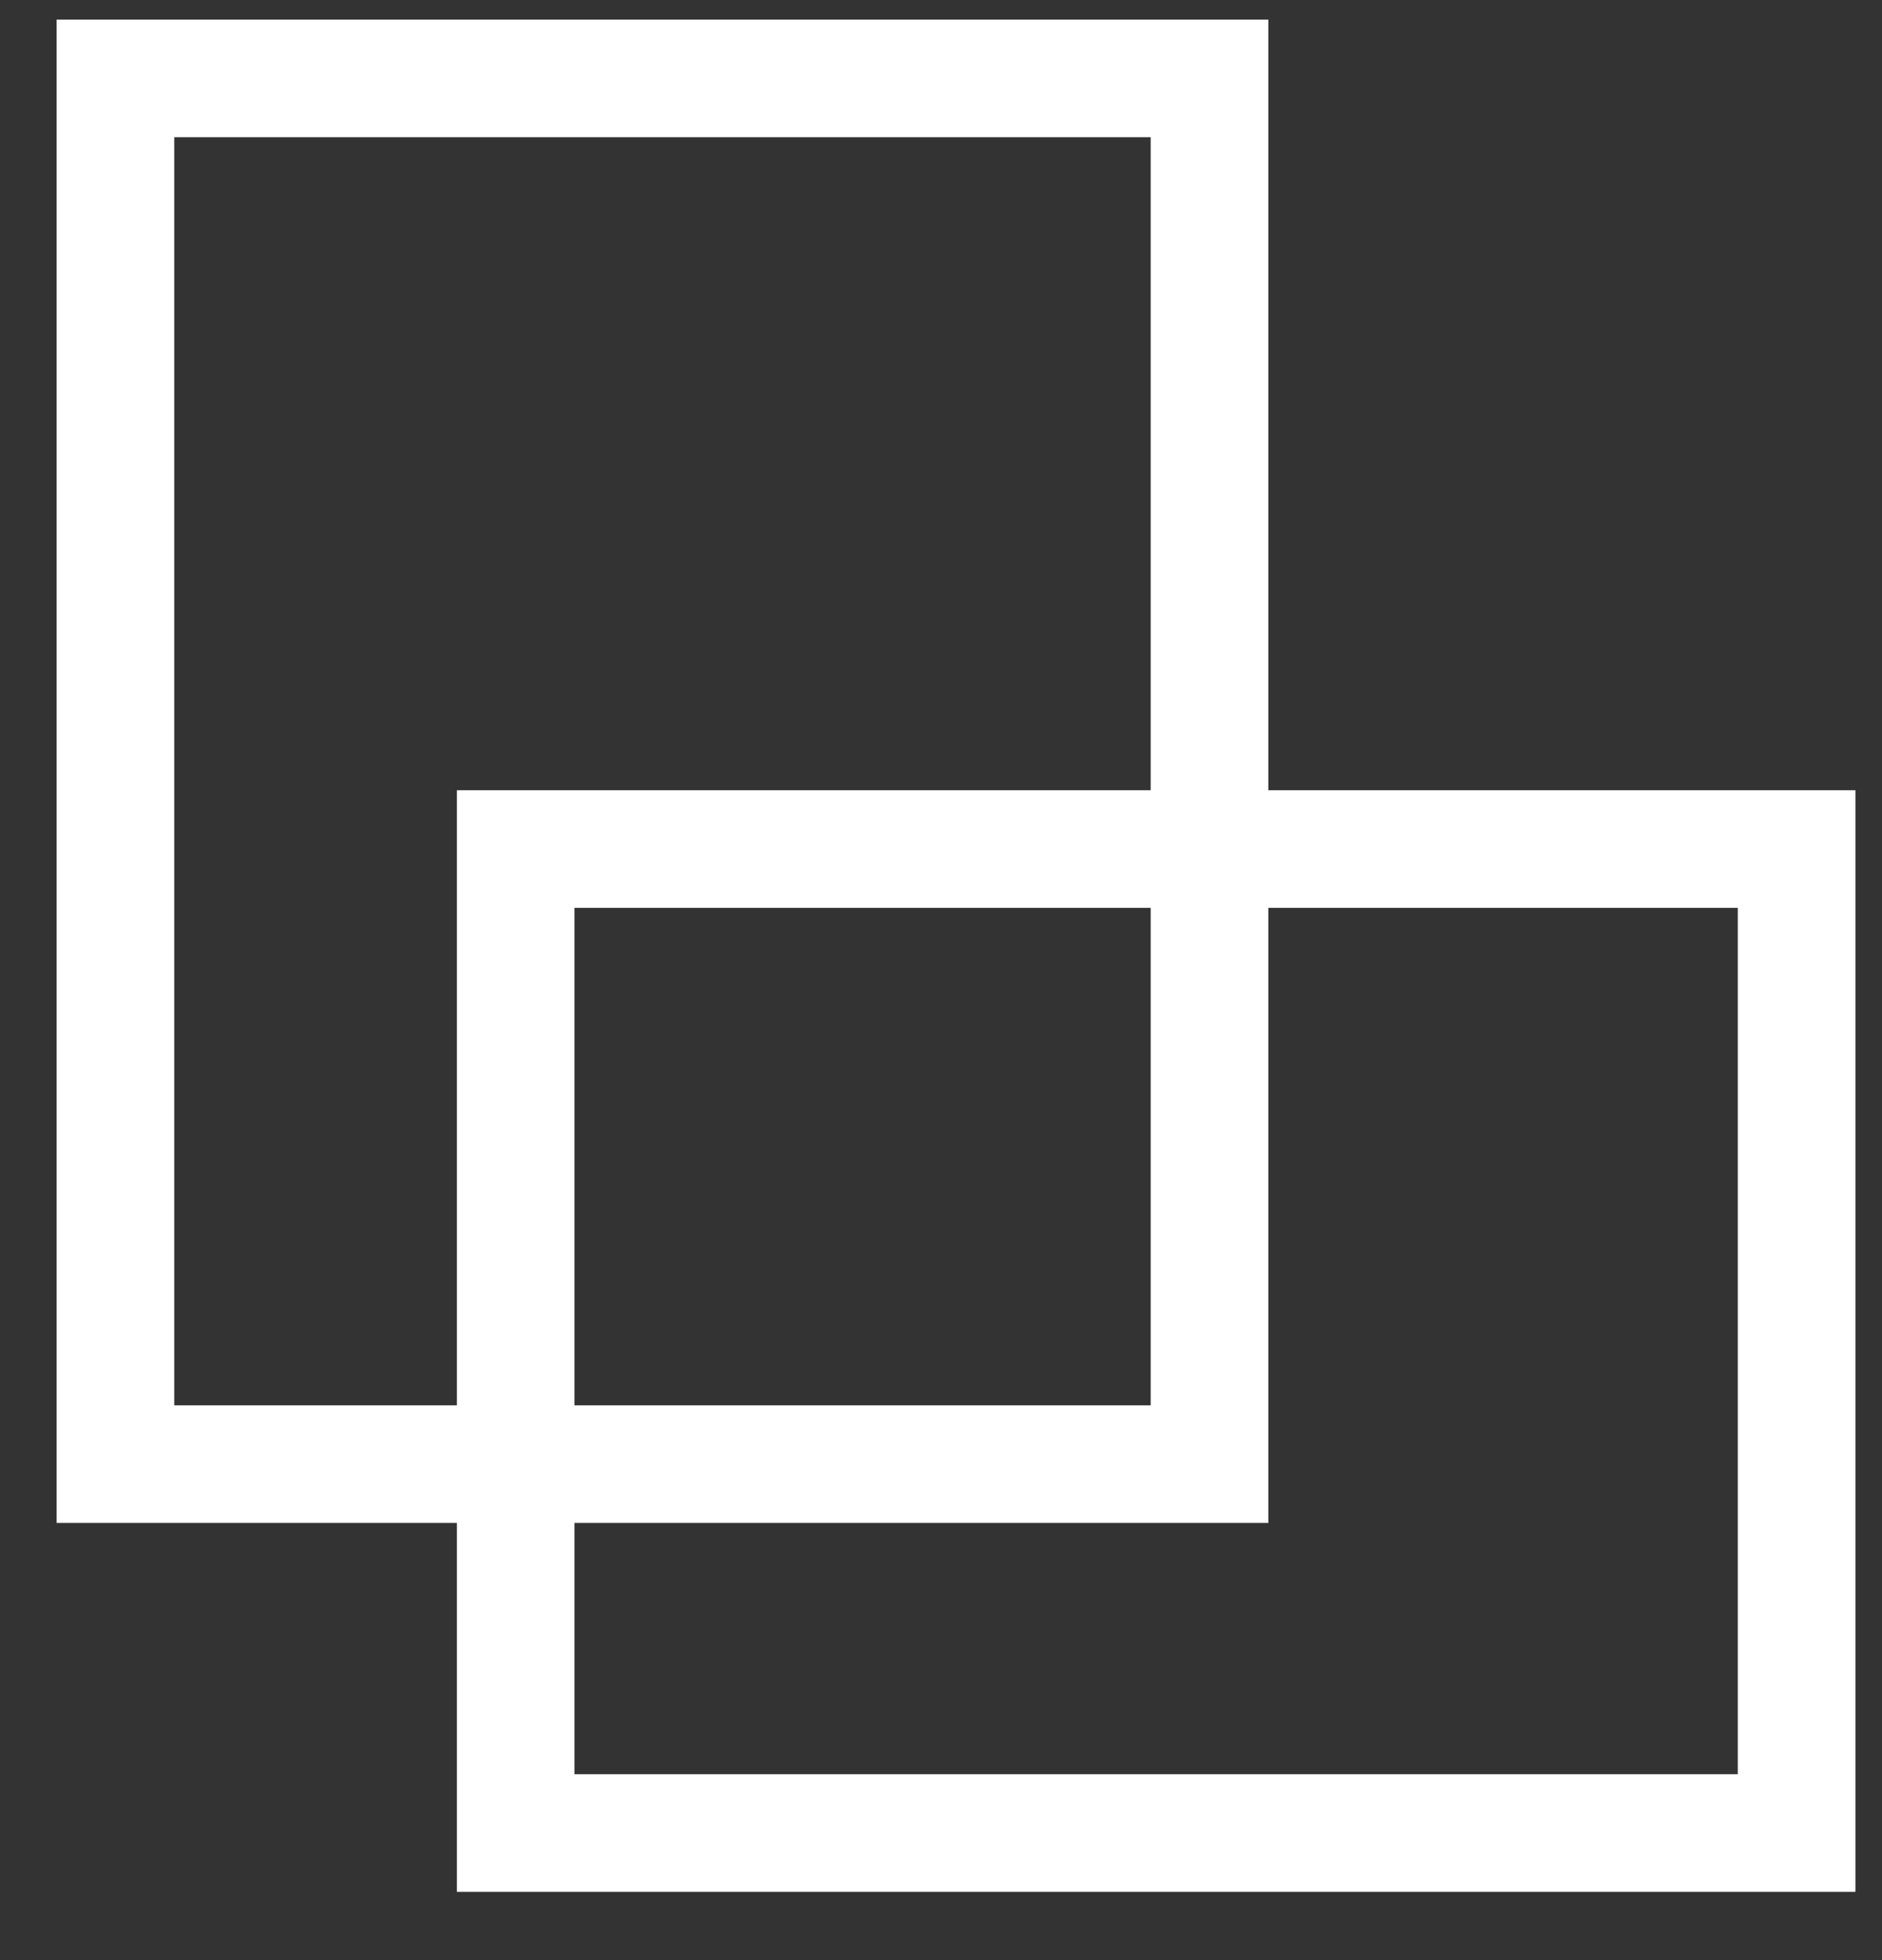 <?xml version="1.0" encoding="UTF-8"?>
<svg width="24px" height="25px" viewBox="0 0 24 25" version="1.1" xmlns="http://www.w3.org/2000/svg" xmlns:xlink="http://www.w3.org/1999/xlink">
    <rect x="0" y="0" width="24" height="25" fill="#333333" stroke="none"/>
    <!-- Generator: Sketch 47.1 (45422) - http://www.bohemiancoding.com/sketch -->
    <title>Format</title>
    <desc>Created with Sketch.</desc>
    <defs></defs>
    <g id="Welcome" stroke="none" stroke-width="1" fill="none" fill-rule="evenodd">
        <g id="Sources" transform="translate(-27, -192)" stroke-width="1.5" stroke="#FFFFFF">
            <g id="MENU" transform="translate(0, 90)">
                <g id="Format" transform="translate(0, 80)">
                    <g transform="translate(28, 23)">
                        <polygon id="Fill-1" points="0.472 17.674 14.424 17.674 14.424 0 0.472 0"></polygon>
                        <polygon id="Fill-2" points="5.576 22.379 21.911 22.379 21.911 9.829 5.576 9.829"></polygon>
                    </g>
                </g>
            </g>
        </g>
    </g>
</svg>